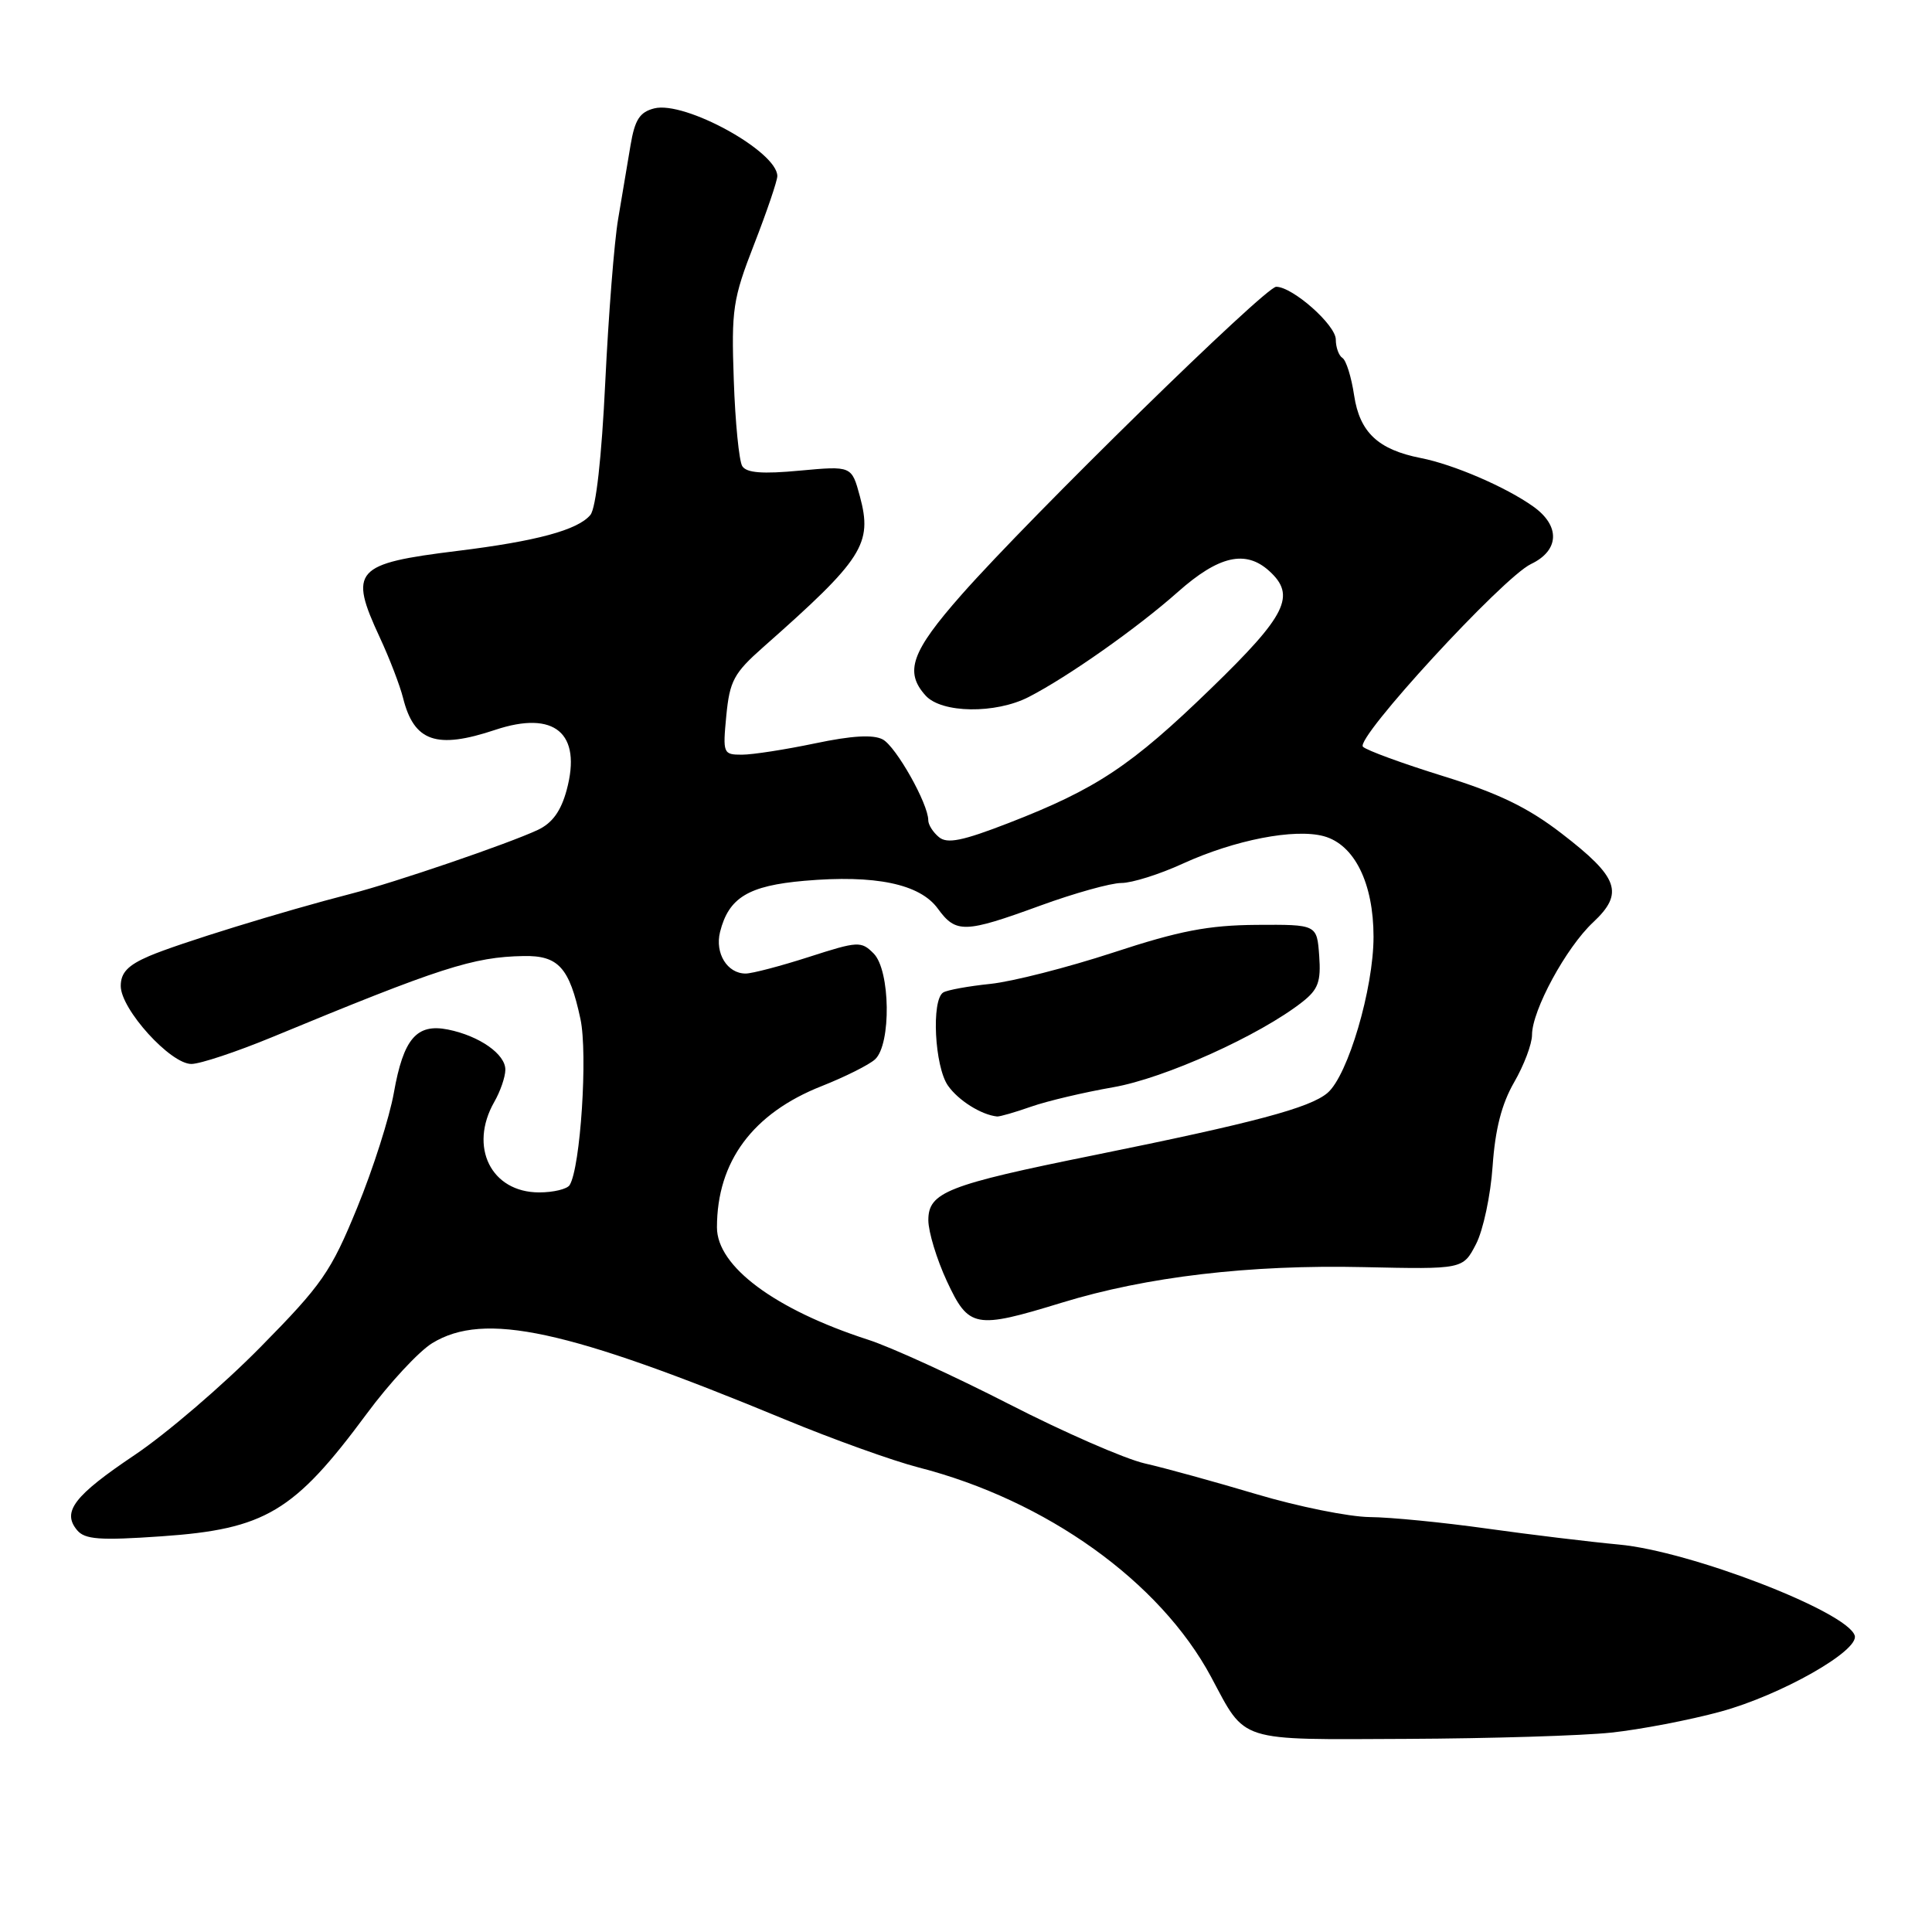 <?xml version="1.0" encoding="UTF-8" standalone="no"?>
<!DOCTYPE svg PUBLIC "-//W3C//DTD SVG 1.1//EN" "http://www.w3.org/Graphics/SVG/1.1/DTD/svg11.dtd" >
<svg xmlns="http://www.w3.org/2000/svg" xmlns:xlink="http://www.w3.org/1999/xlink" version="1.1" viewBox="0 0 256 256">
 <g >
 <path fill="currentColor"
d=" M 213.50 229.58 C 217.35 229.17 223.87 227.92 227.98 226.80 C 235.98 224.62 246.39 218.72 245.76 216.72 C 244.77 213.55 223.96 205.52 214.50 204.66 C 210.65 204.30 202.78 203.35 197.00 202.54 C 191.22 201.73 184.25 201.04 181.50 201.02 C 178.75 200.99 172.00 199.63 166.50 197.99 C 161.00 196.35 154.33 194.51 151.68 193.91 C 149.03 193.30 140.93 189.76 133.68 186.04 C 126.43 182.33 118.03 178.48 115.00 177.51 C 102.69 173.52 95.00 167.81 95.00 162.64 C 95.00 153.91 99.75 147.51 108.89 143.91 C 111.97 142.69 115.15 141.10 115.95 140.37 C 118.11 138.38 117.98 128.56 115.76 126.34 C 114.11 124.68 113.68 124.71 107.19 126.80 C 103.43 128.01 99.66 129.00 98.80 129.00 C 96.36 129.00 94.71 126.31 95.41 123.49 C 96.56 118.94 99.15 117.36 106.59 116.71 C 115.97 115.89 121.89 117.12 124.27 120.40 C 126.67 123.69 127.81 123.66 137.84 120.00 C 142.36 118.35 147.20 117.00 148.59 117.00 C 149.99 117.00 153.65 115.85 156.74 114.43 C 163.62 111.29 171.53 109.75 175.41 110.80 C 179.47 111.91 182.00 117.02 182.00 124.13 C 182.00 131.00 178.61 142.49 175.91 144.81 C 173.59 146.80 166.22 148.76 145.00 153.06 C 125.49 157.00 123.00 157.98 123.01 161.70 C 123.02 163.24 124.12 166.86 125.46 169.75 C 128.37 175.99 129.18 176.14 140.70 172.61 C 151.91 169.17 165.56 167.56 180.68 167.90 C 193.85 168.19 193.85 168.19 195.58 164.85 C 196.53 163.02 197.52 158.36 197.78 154.51 C 198.12 149.62 198.98 146.27 200.63 143.41 C 201.93 141.16 203.00 138.34 203.00 137.13 C 203.00 133.88 207.52 125.55 211.10 122.21 C 215.23 118.34 214.50 116.27 206.92 110.44 C 202.46 107.00 198.53 105.10 191.23 102.84 C 185.88 101.18 181.09 99.43 180.60 98.95 C 179.48 97.89 199.13 76.52 202.86 74.74 C 206.64 72.94 206.77 69.68 203.17 67.12 C 199.54 64.53 192.57 61.53 188.25 60.69 C 182.61 59.58 180.17 57.29 179.43 52.40 C 179.07 49.97 178.37 47.73 177.88 47.43 C 177.40 47.13 177.00 46.03 177.00 44.99 C 177.00 43.06 171.28 38.00 169.10 38.00 C 167.65 38.00 136.61 68.38 127.43 78.78 C 120.76 86.34 119.80 89.02 122.65 92.17 C 124.78 94.52 131.91 94.61 136.30 92.36 C 141.50 89.69 150.71 83.20 156.07 78.44 C 161.48 73.64 165.04 72.82 168.17 75.65 C 171.77 78.91 170.49 81.51 160.45 91.24 C 149.90 101.47 145.28 104.54 133.66 109.05 C 127.52 111.43 125.51 111.84 124.41 110.92 C 123.63 110.28 123.00 109.28 123.00 108.69 C 123.00 106.50 118.73 98.93 116.97 97.98 C 115.71 97.31 112.89 97.47 108.00 98.50 C 104.08 99.32 99.72 100.00 98.31 100.00 C 95.82 100.00 95.76 99.84 96.24 94.82 C 96.69 90.22 97.24 89.19 101.12 85.76 C 114.36 74.07 115.64 72.08 113.94 65.77 C 112.85 61.73 112.85 61.73 105.98 62.36 C 101.00 62.83 98.91 62.66 98.35 61.76 C 97.93 61.07 97.42 55.95 97.23 50.37 C 96.90 40.99 97.10 39.63 99.93 32.36 C 101.61 28.04 102.99 23.98 103.00 23.34 C 103.01 20.08 90.76 13.34 86.70 14.36 C 84.77 14.85 84.12 15.85 83.55 19.24 C 83.16 21.58 82.42 25.98 81.91 29.00 C 81.39 32.02 80.63 41.76 80.20 50.64 C 79.72 60.65 78.97 67.33 78.23 68.23 C 76.57 70.23 71.09 71.71 60.60 73.00 C 46.96 74.68 46.18 75.55 50.34 84.50 C 51.62 87.25 53.00 90.85 53.41 92.49 C 54.86 98.28 57.83 99.31 65.62 96.71 C 73.48 94.09 77.12 97.14 75.09 104.67 C 74.33 107.48 73.19 109.06 71.26 109.97 C 67.32 111.81 52.40 116.91 46.50 118.43 C 37.49 120.75 23.58 125.04 19.75 126.69 C 16.94 127.90 16.00 128.89 16.00 130.65 C 16.00 133.73 22.60 141.01 25.37 140.98 C 26.54 140.97 31.32 139.38 36.00 137.45 C 58.33 128.21 62.69 126.80 69.37 126.68 C 73.99 126.59 75.45 128.20 76.91 135.01 C 77.90 139.61 76.92 154.71 75.48 157.03 C 75.15 157.56 73.33 158.00 71.44 158.00 C 65.07 158.00 62.09 151.97 65.50 146.00 C 66.29 144.62 66.95 142.72 66.96 141.77 C 67.01 139.70 63.53 137.26 59.36 136.42 C 55.20 135.59 53.46 137.63 52.19 144.79 C 51.62 148.02 49.44 154.88 47.33 160.02 C 43.85 168.53 42.68 170.21 34.50 178.51 C 29.55 183.54 22.07 189.95 17.88 192.77 C 9.82 198.18 8.18 200.31 10.21 202.75 C 11.24 203.99 13.19 204.14 21.39 203.57 C 35.15 202.62 38.97 200.34 48.60 187.32 C 51.61 183.25 55.51 179.05 57.28 177.97 C 64.19 173.76 75.12 176.12 104.00 188.08 C 110.33 190.70 118.29 193.56 121.70 194.44 C 138.65 198.79 153.69 209.56 160.47 222.19 C 165.16 230.95 163.78 230.51 186.42 230.41 C 197.46 230.36 209.65 229.99 213.50 229.58 Z  M 136.62 146.64 C 138.76 145.89 143.64 144.74 147.48 144.07 C 154.30 142.89 166.94 137.19 172.57 132.76 C 174.67 131.11 175.05 130.07 174.80 126.64 C 174.50 122.50 174.50 122.50 166.50 122.55 C 160.11 122.60 156.29 123.33 147.50 126.22 C 141.45 128.20 134.13 130.07 131.23 130.37 C 128.33 130.67 125.51 131.18 124.98 131.51 C 123.39 132.50 123.84 141.33 125.61 143.85 C 126.99 145.82 130.02 147.72 132.12 147.94 C 132.47 147.97 134.49 147.39 136.62 146.64 Z "/>
</g>
</svg>